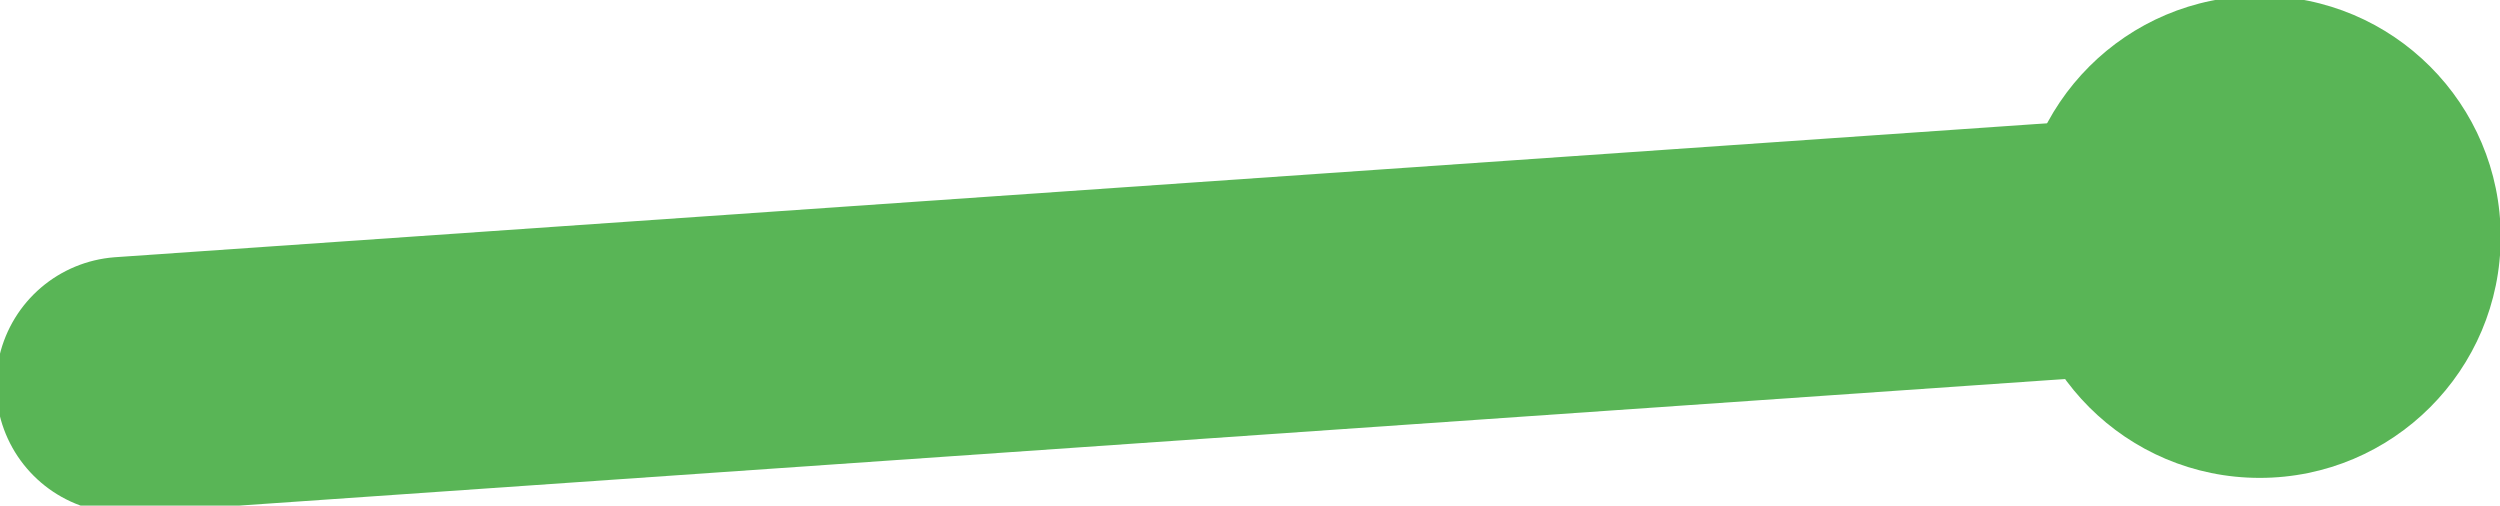 <?xml version="1.0" encoding="utf-8"?>
<!-- Generator: Adobe Illustrator 16.0.0, SVG Export Plug-In . SVG Version: 6.00 Build 0)  -->
<!DOCTYPE svg PUBLIC "-//W3C//DTD SVG 1.1//EN" "http://www.w3.org/Graphics/SVG/1.1/DTD/svg11.dtd">
<svg version="1.1" id="Layer_1" xmlns="http://www.w3.org/2000/svg" xmlns:xlink="http://www.w3.org/1999/xlink" x="0px" y="0px"
	 width="14.627px" height="2.958px" viewBox="0 0 14.627 2.958" enable-background="new 0 0 14.627 2.958" xml:space="preserve">
<g>
	<g>
		
			<line fill="none" stroke="#59B556" stroke-width="1.5" stroke-linecap="round" stroke-miterlimit="10" x1="13.291" y1="1.382" x2="0.727" y2="2.253"/>
		<g>
			<circle fill="#59B556" cx="13.221" cy="1.386" r="1.41"/>
		</g>
	</g>
</g>
</svg>
